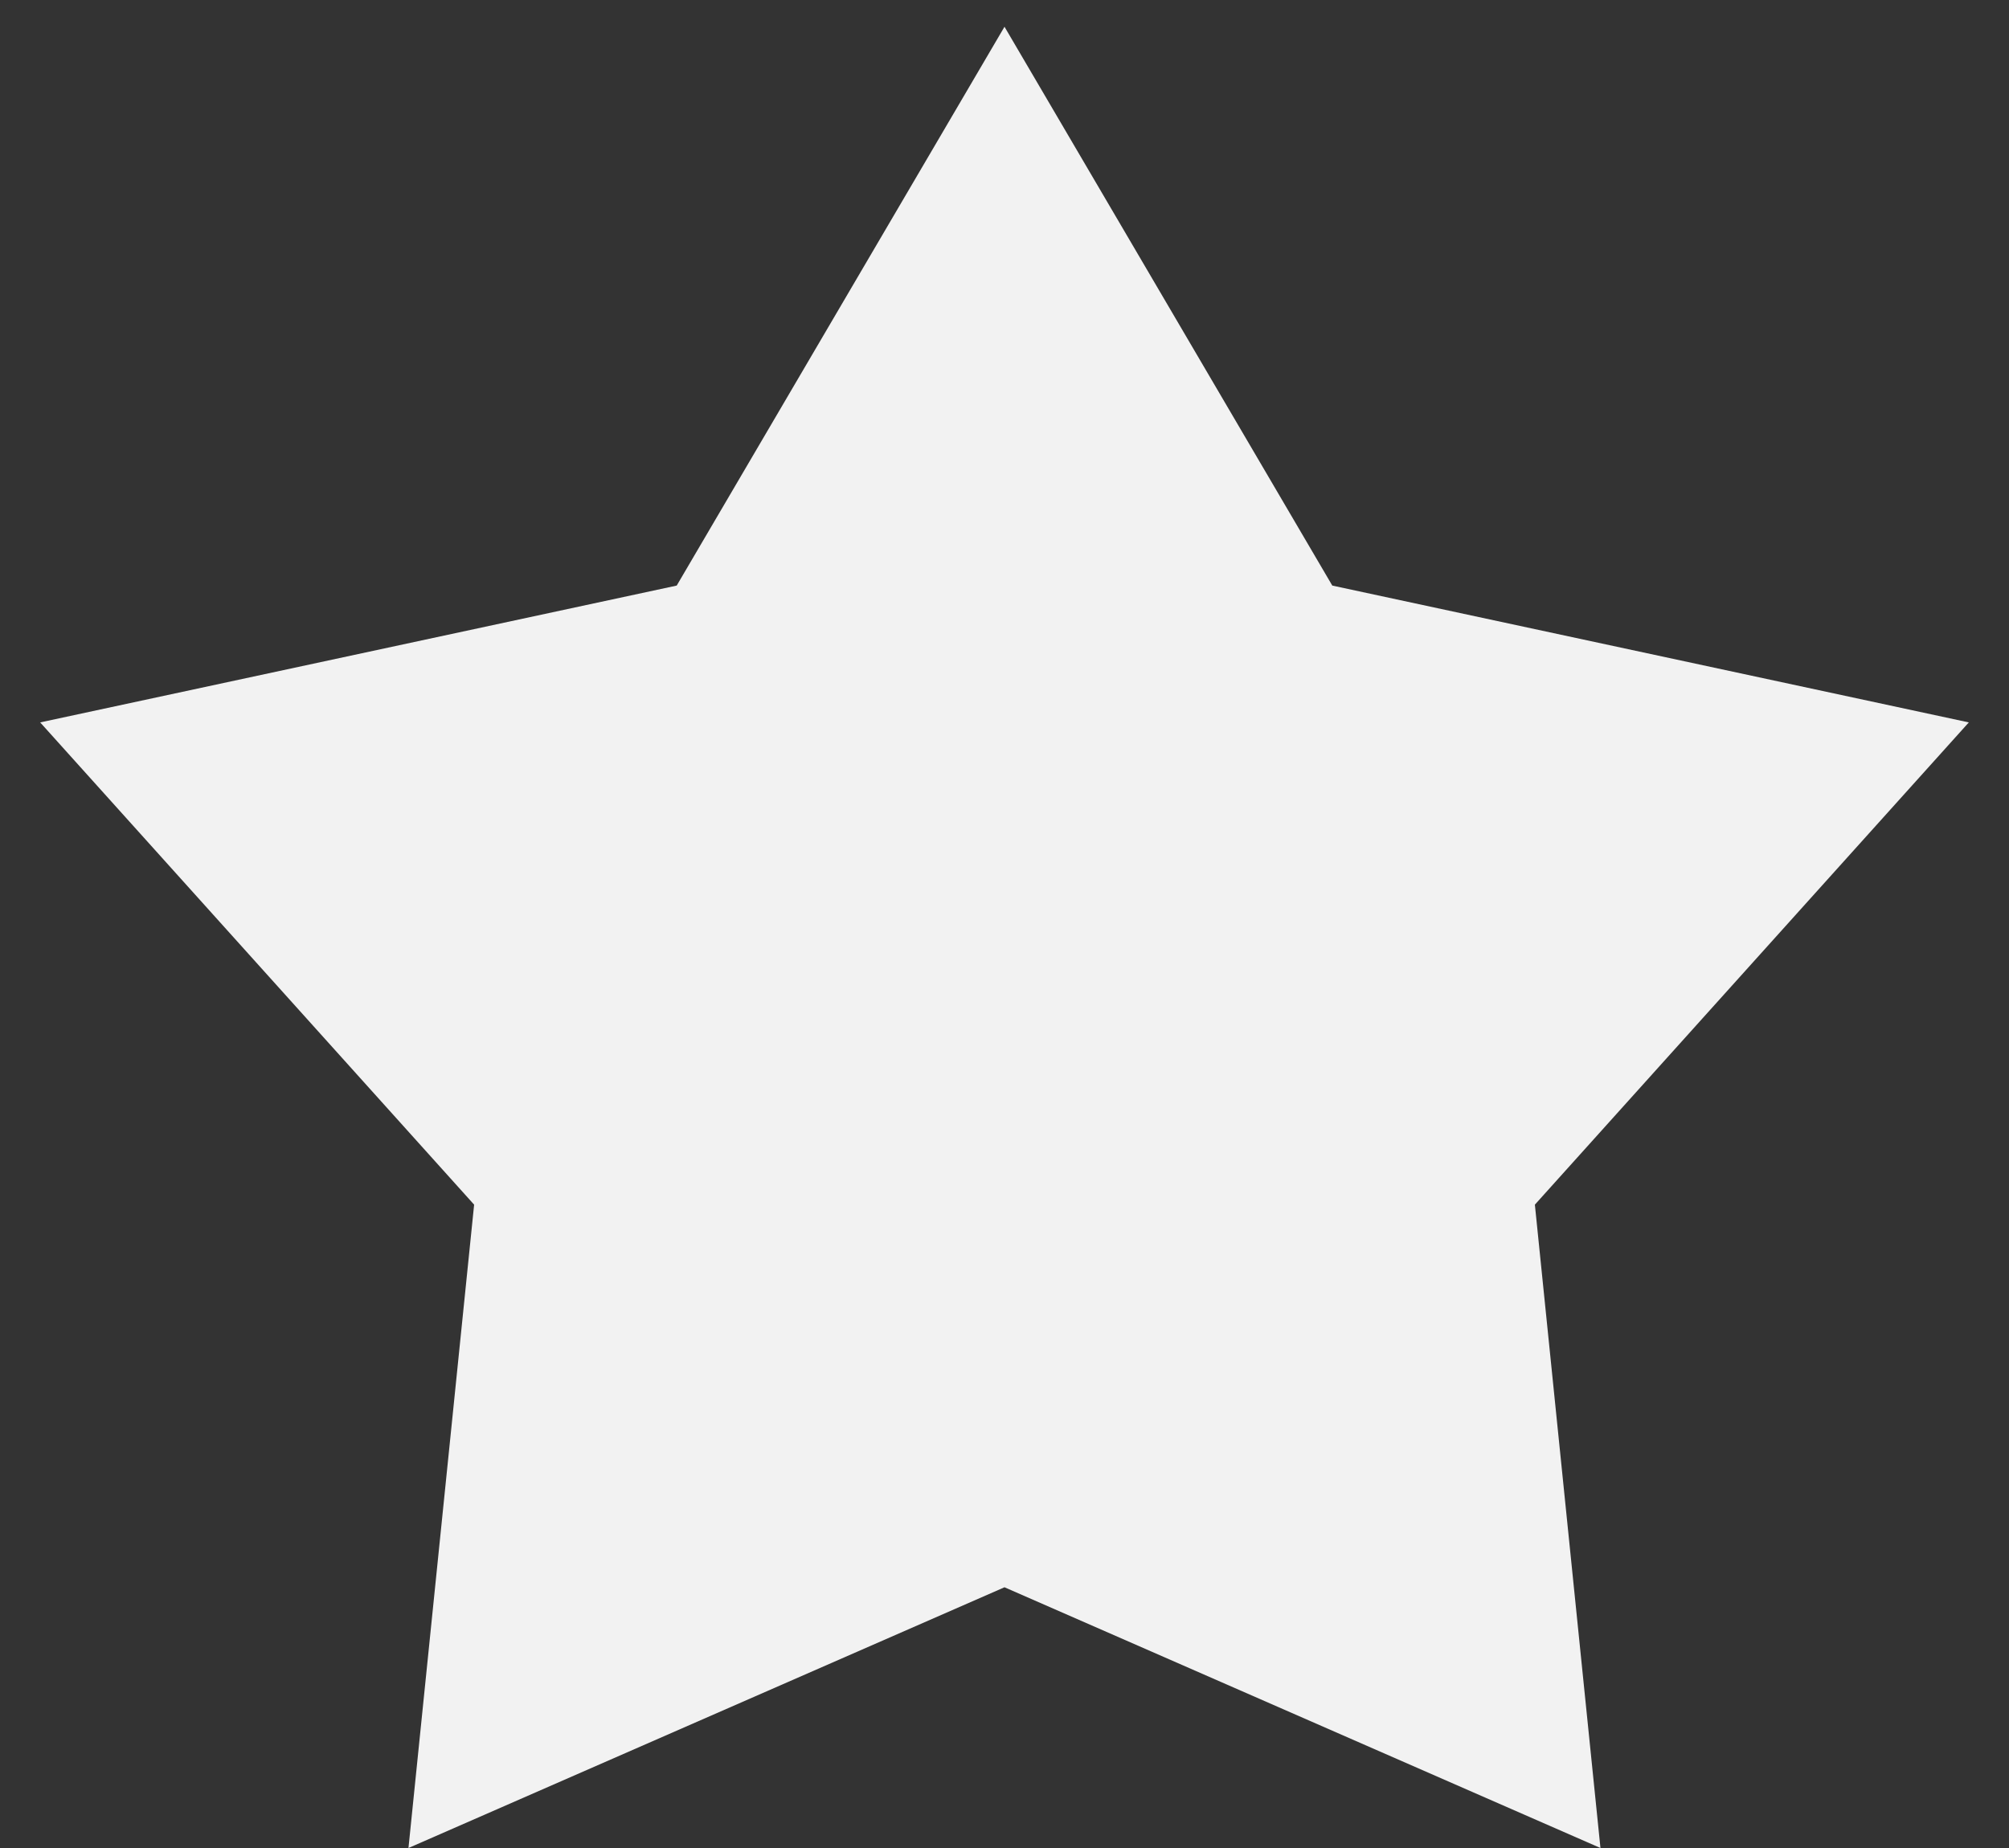 <svg width="25" height="23" viewBox="0 0 25 23" fill="none" xmlns="http://www.w3.org/2000/svg">
<rect x="0" y="0" width="25" height="23" fill="#333333" stroke="none"/>
<path d="M12.5 0.333L16.579 7.288L24.5 8.991L19.1 14.993L19.916 23L12.5 19.755L5.083 23L5.9 14.993L0.5 8.991L8.421 7.288L12.5 0.333Z" fill="#F2F2F2"/>
</svg>
